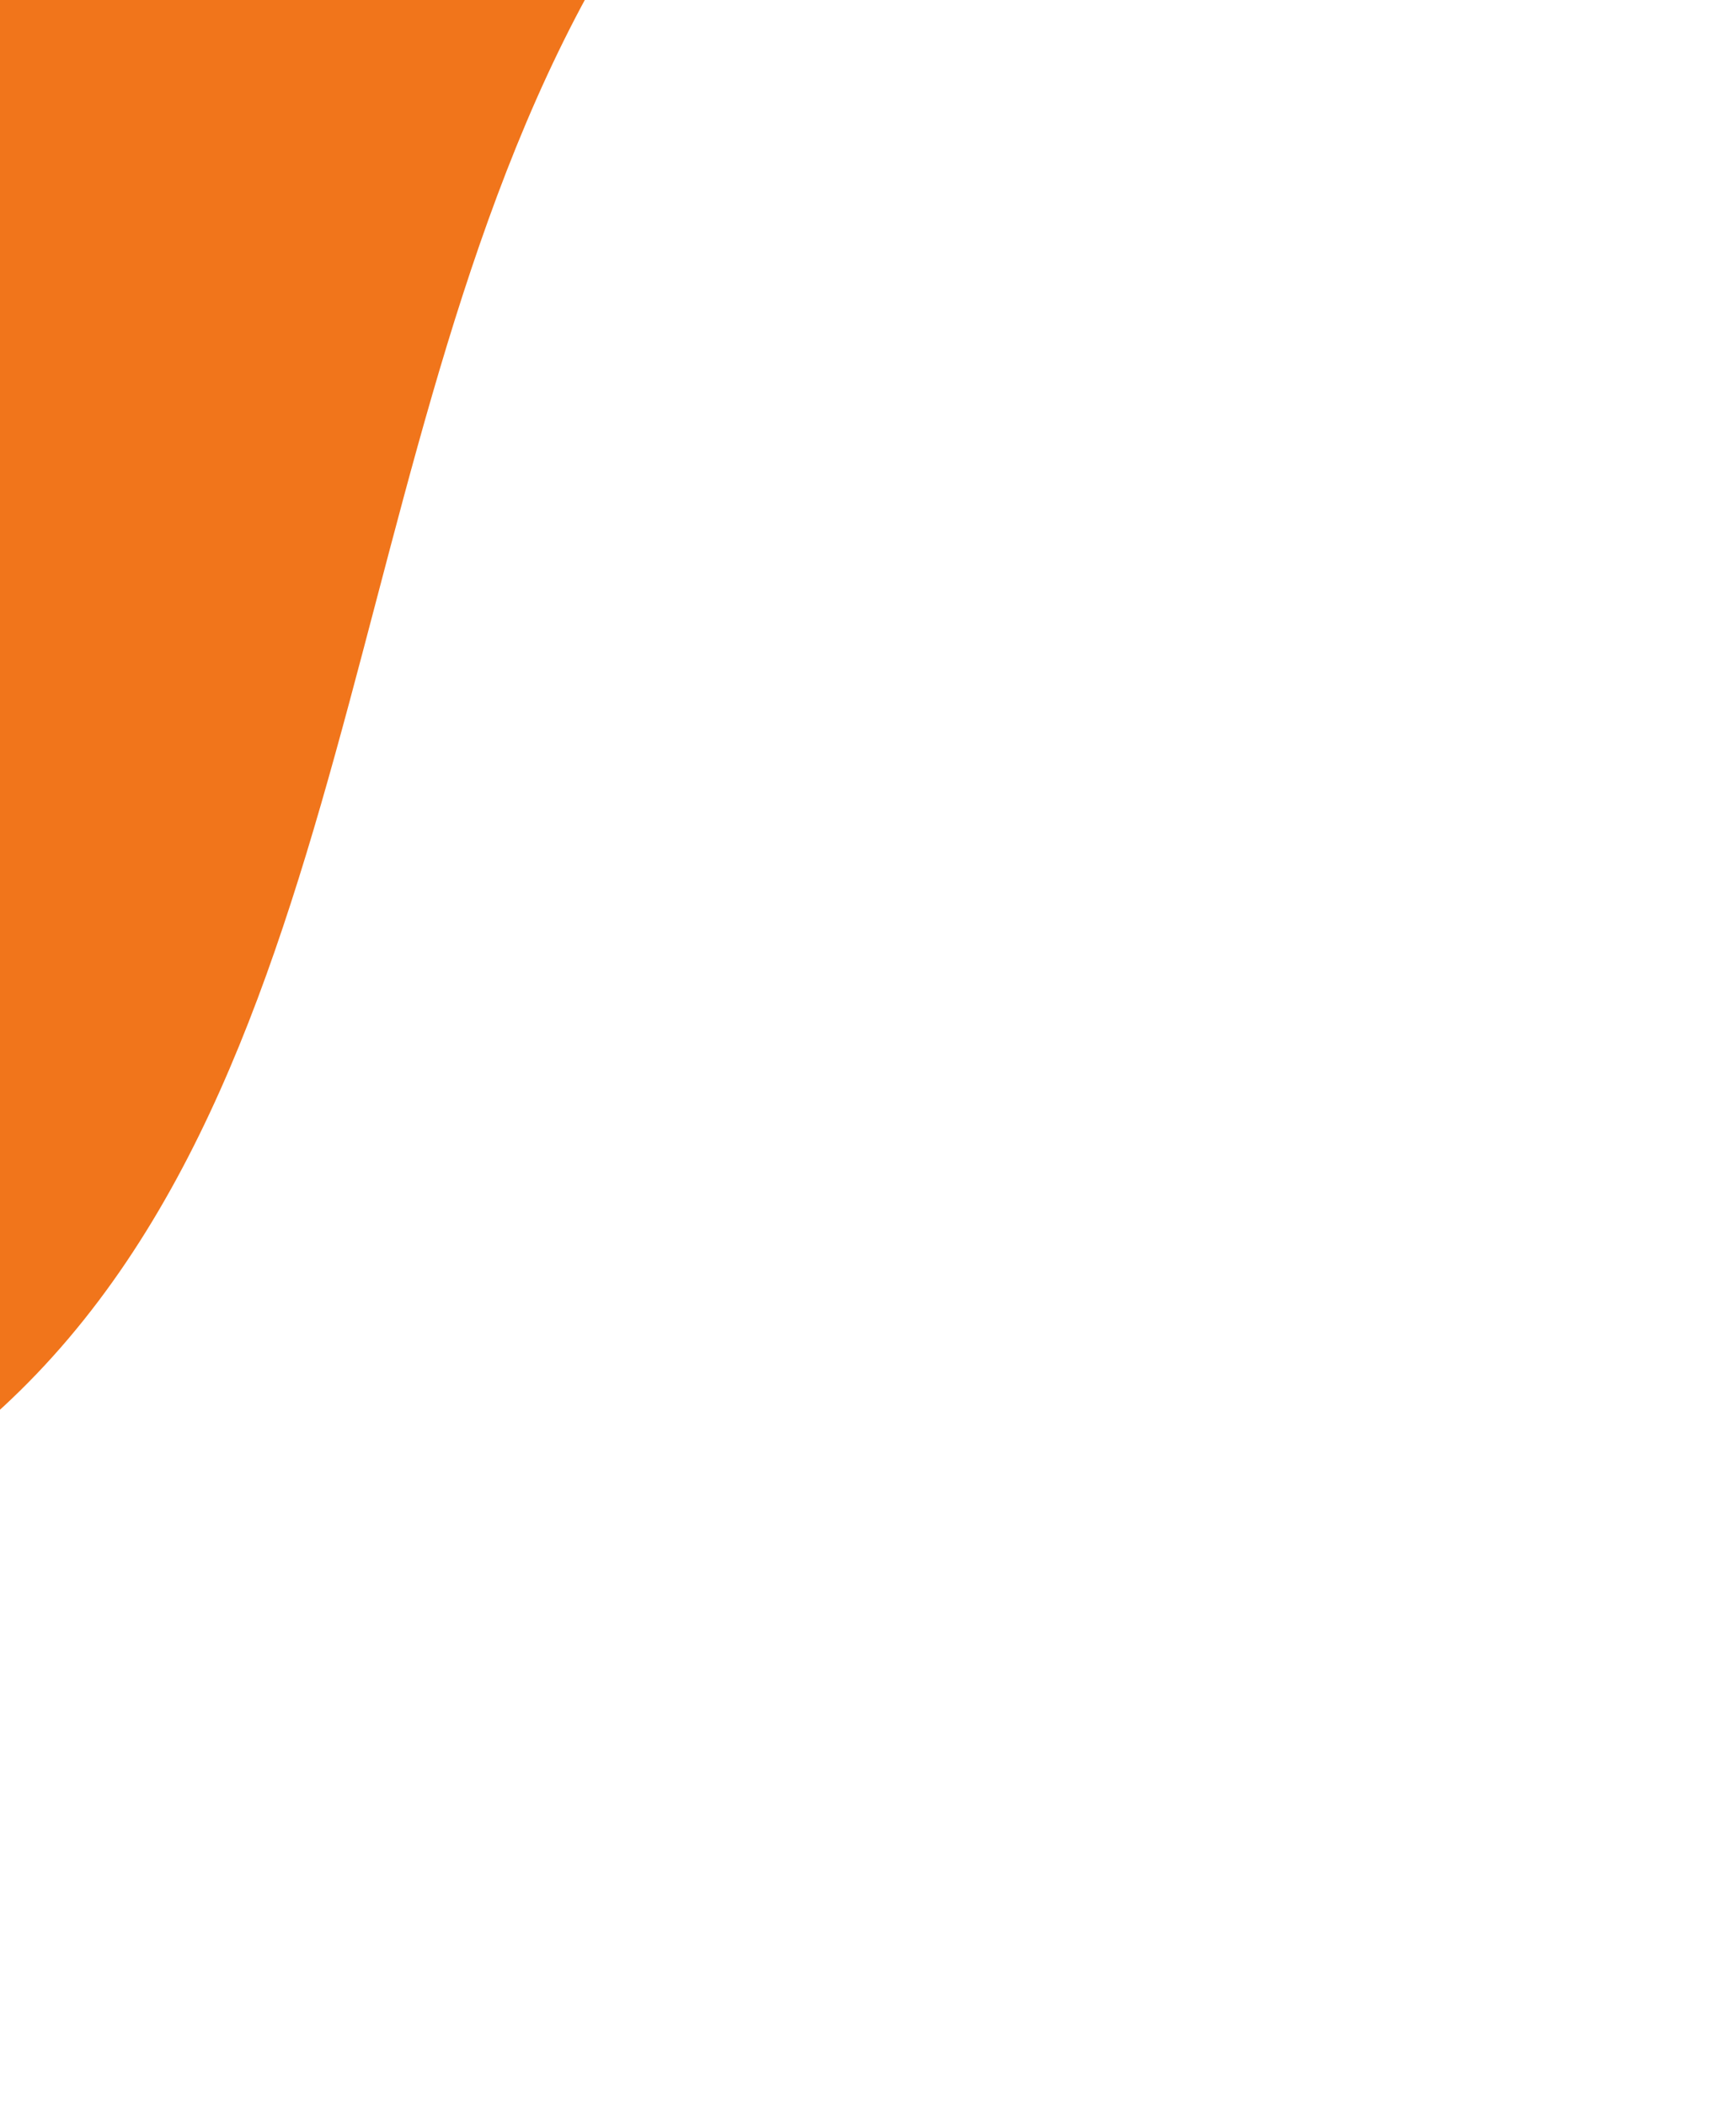 <svg width="155" height="188" viewBox="0 0 155 188" fill="none" xmlns="http://www.w3.org/2000/svg">
<path fill-rule="evenodd" clip-rule="evenodd" d="M-146.472 139.777C-186.484 118.283 -188.375 60.043 -212.831 20.449C-231.597 -9.934 -260.795 -30.661 -272.789 -64.732C-287.758 -107.254 -314.037 -158.772 -289.323 -196.837C-264.203 -235.526 -205.585 -215.77 -164.033 -232.24C-127.742 -246.625 -100.802 -292.364 -62.789 -286.629C-24.742 -280.889 -11.879 -230.62 17.398 -204.868C53.071 -173.491 118.745 -168.287 126.89 -119.792C134.918 -72 74.725 -42.307 51.906 0.571C28.97 43.669 32.407 103.766 -6.677 131.192C-46.825 159.364 -104.261 162.452 -146.472 139.777Z" fill="#F1751B"/>
</svg>
